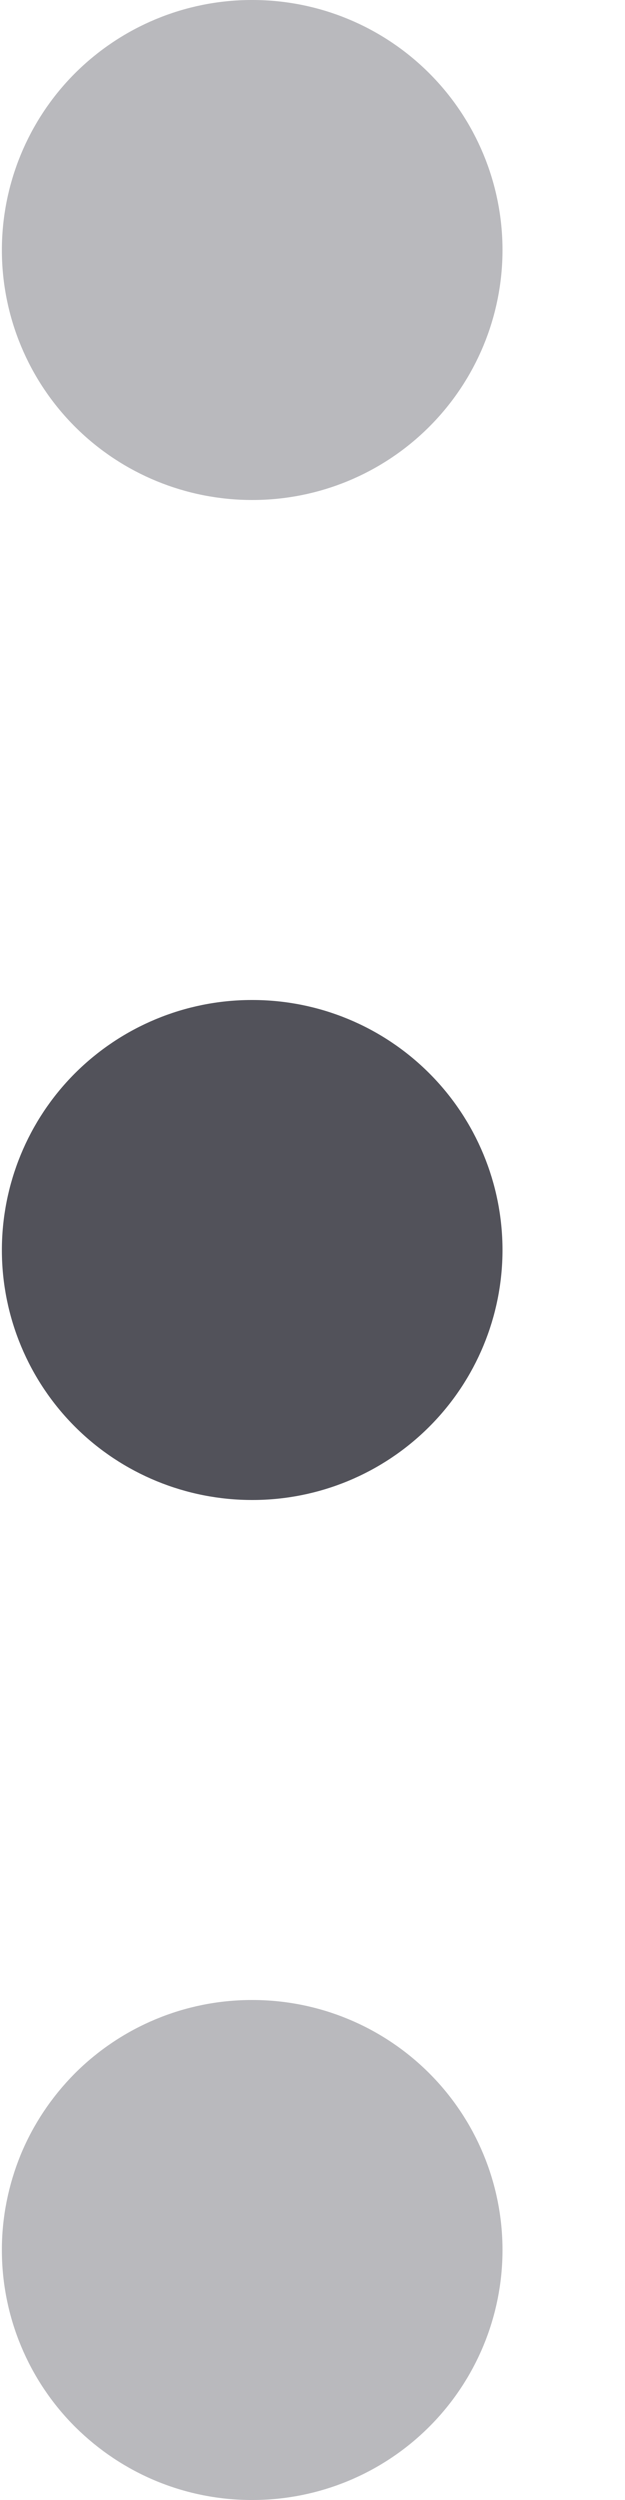 <svg width="5" height="20" viewBox="0 0 5 20" fill="none" xmlns="http://www.w3.org/2000/svg">
<path opacity="0.4" d="M2.02 4C1.49 4.001 0.98 3.792 0.604 3.418C0.228 3.044 0.016 2.535 0.015 2.005C0.014 1.475 0.223 0.965 0.597 0.589C0.972 0.213 1.48 0.001 2.01 0H2.02C2.551 0 3.059 0.211 3.434 0.586C3.809 0.961 4.02 1.47 4.02 2C4.02 2.53 3.809 3.039 3.434 3.414C3.059 3.789 2.551 4 2.02 4Z" fill="#52525A"/>
<path d="M2.02 12C1.49 12.001 0.98 11.792 0.604 11.418C0.228 11.044 0.016 10.535 0.015 10.005C0.014 9.475 0.223 8.965 0.597 8.589C0.972 8.213 1.48 8.001 2.01 8H2.02C2.551 8 3.059 8.211 3.434 8.586C3.809 8.961 4.02 9.47 4.02 10C4.02 10.53 3.809 11.039 3.434 11.414C3.059 11.789 2.551 12 2.02 12Z" fill="#52525A"/>
<path opacity="0.4" d="M2.02 20C1.758 20.001 1.497 19.95 1.254 19.85C1.011 19.75 0.791 19.603 0.604 19.418C0.228 19.044 0.016 18.535 0.015 18.005C0.014 17.742 0.066 17.482 0.165 17.239C0.265 16.996 0.412 16.776 0.597 16.589C0.972 16.213 1.48 16.001 2.01 16H2.02C2.551 16 3.059 16.211 3.434 16.586C3.809 16.961 4.02 17.47 4.02 18C4.02 18.53 3.809 19.039 3.434 19.414C3.059 19.789 2.551 20 2.02 20Z" fill="#52525A"/>
</svg>
